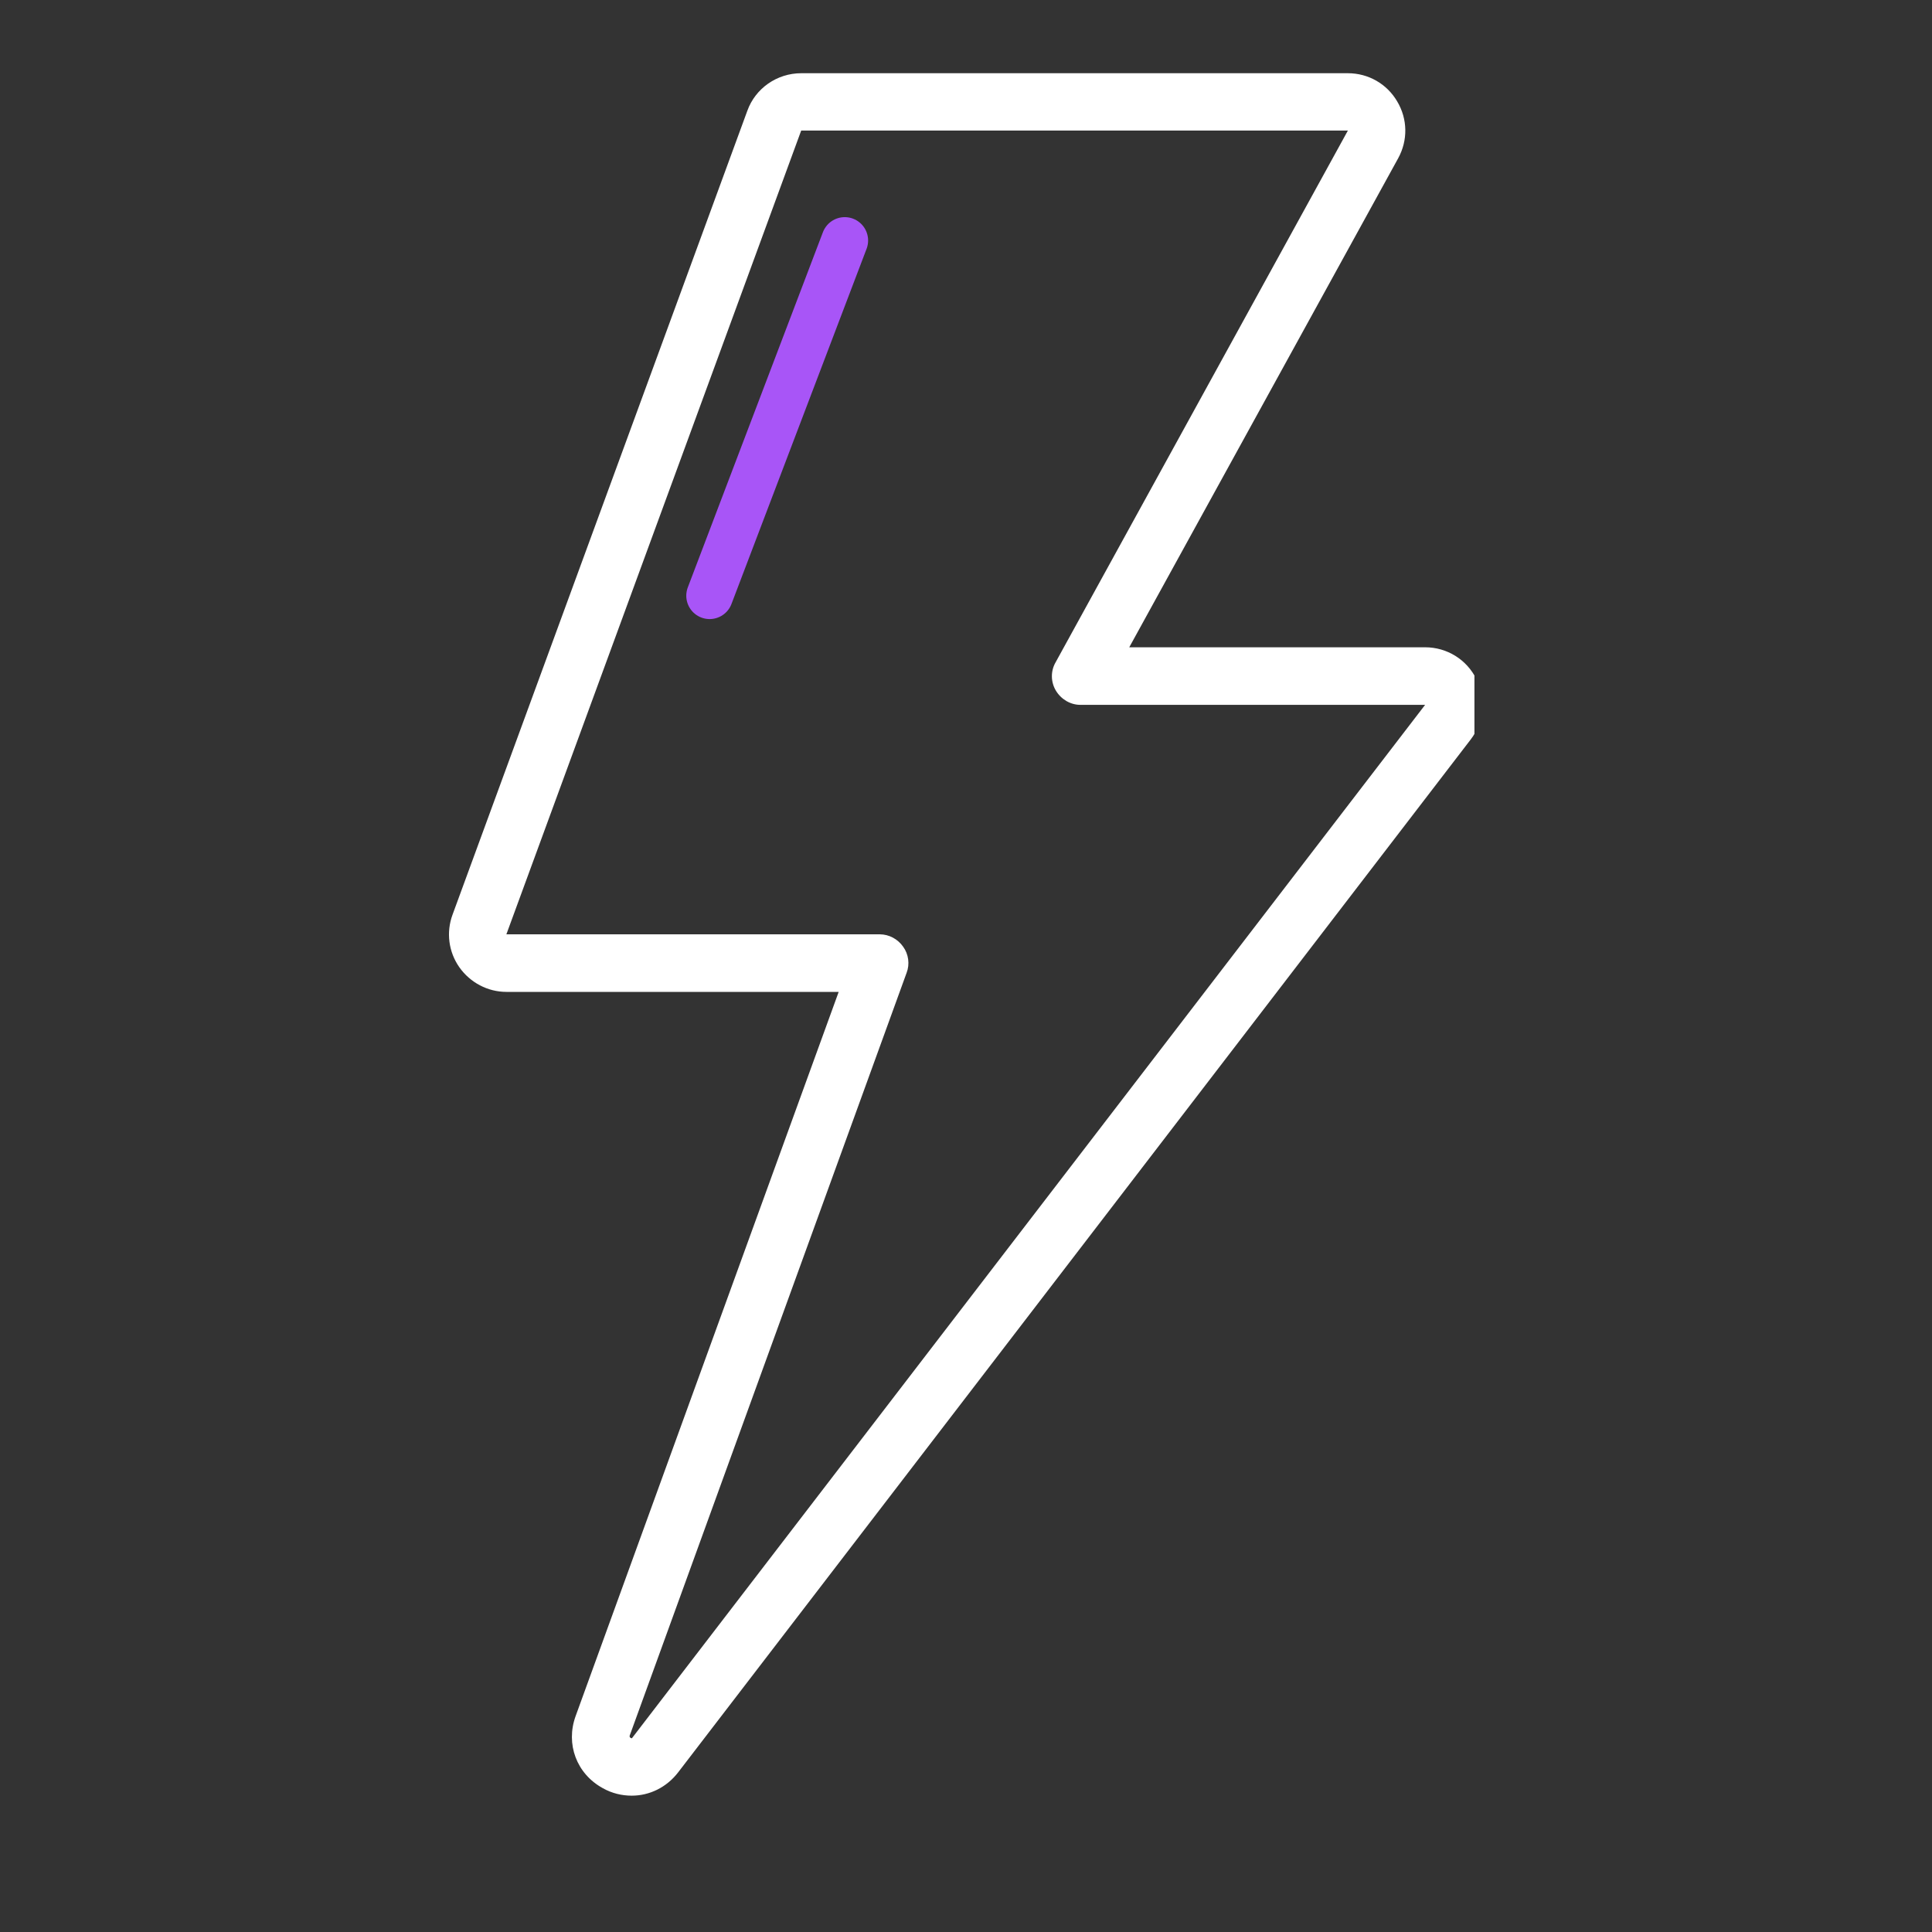 <svg xmlns="http://www.w3.org/2000/svg" xmlns:xlink="http://www.w3.org/1999/xlink" width="40" zoomAndPan="magnify" viewBox="0 0 30 30" height="40" preserveAspectRatio="xMidYMid meet" version="1.0"><rect x="0" y="0" width="30" height="30" fill="#333333" stroke="none"/><defs><clipPath id="a03f63247b"><path d="M 6.926 1.062 L 22.895 1.062 L 22.895 27.918 L 6.926 27.918 Z M 6.926 1.062 " clip-rule="nonzero"/></clipPath></defs><path stroke-linecap="round" transform="matrix(0.258, -0.678, 0.678, 0.258, 10.55, 9.459)" fill="none" stroke-linejoin="miter" d="M 0.499 0.502 L 8.634 0.501 " stroke="#a855f7" stroke-width="1" stroke-opacity="1" stroke-miterlimit="4"/><g clip-path="url(#a03f63247b)"><path fill="#ffffff" d="M 16.391 10.285 C 16.312 10.422 16.316 10.59 16.395 10.723 C 16.477 10.859 16.621 10.945 16.777 10.945 L 22.129 10.945 L 9.812 26.992 C 9.797 26.992 9.773 26.98 9.777 26.953 L 14.078 15.105 C 14.129 14.973 14.109 14.816 14.023 14.699 C 13.941 14.582 13.805 14.508 13.66 14.508 L 7.863 14.508 L 12.441 2.027 L 20.93 2.027 Z M 21.695 1.574 C 21.535 1.301 21.246 1.137 20.93 1.137 L 12.441 1.137 C 12.066 1.137 11.73 1.371 11.605 1.719 L 7.027 14.203 C 6.926 14.477 6.965 14.781 7.133 15.02 C 7.301 15.258 7.574 15.402 7.863 15.402 L 13.023 15.402 L 8.938 26.648 C 8.781 27.082 8.953 27.543 9.359 27.766 C 9.504 27.848 9.66 27.883 9.809 27.883 C 10.082 27.883 10.348 27.758 10.531 27.52 L 22.836 11.484 C 23.043 11.215 23.078 10.855 22.926 10.547 C 22.777 10.242 22.469 10.051 22.129 10.051 L 17.535 10.051 L 21.711 2.457 C 21.863 2.18 21.859 1.848 21.695 1.574 " fill-opacity="1" fill-rule="nonzero"/></g></svg>